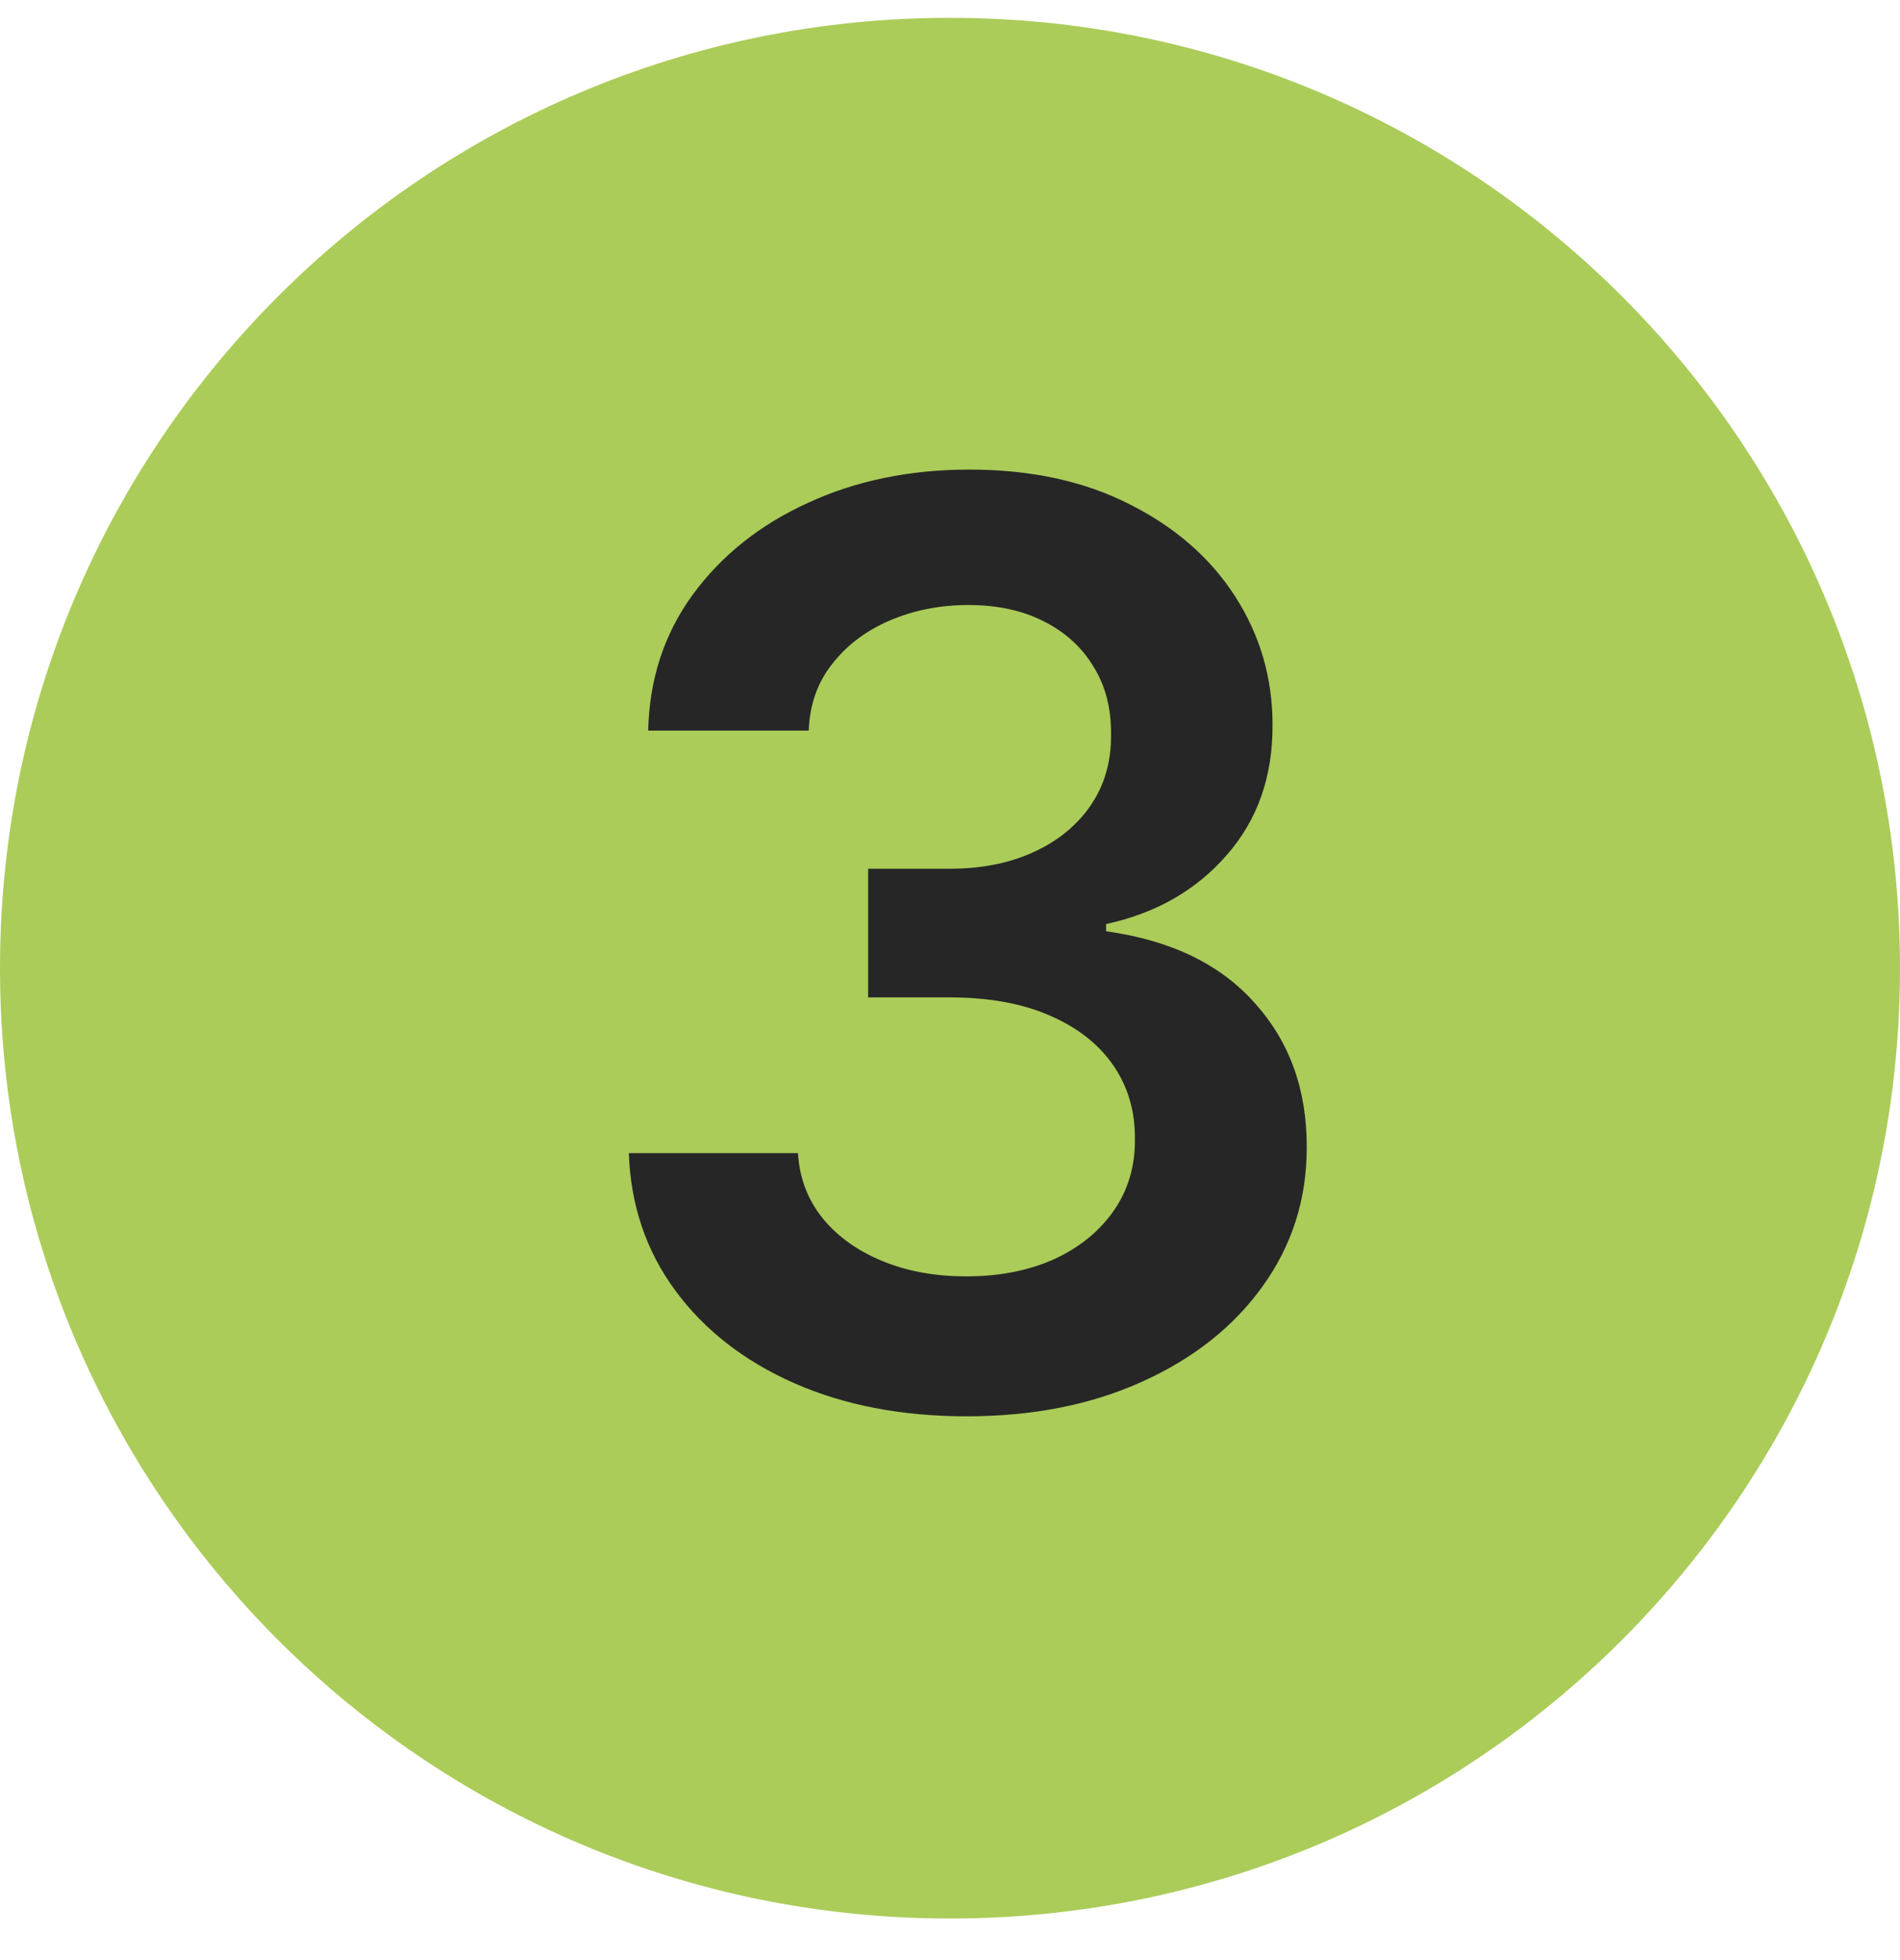 <svg xmlns="http://www.w3.org/2000/svg" width="32" height="33" viewBox="0 0 32 33" fill="none">
    <path d="M16 32.3C24.837 32.3 32 25.137 32 16.3C32 7.463 24.837 0.3 16 0.3C7.163 0.3 0 7.463 0 16.3C0 25.137 7.163 32.3 16 32.3Z" fill="#ABCC59"/>
    <path d="M16.28 23.845C15.189 23.845 14.22 23.659 13.371 23.285C12.528 22.911 11.861 22.391 11.371 21.724C10.881 21.058 10.621 20.287 10.591 19.414H13.439C13.465 19.833 13.604 20.199 13.856 20.512C14.109 20.82 14.444 21.06 14.864 21.232C15.283 21.404 15.752 21.489 16.273 21.489C16.828 21.489 17.321 21.393 17.75 21.201C18.179 21.005 18.515 20.732 18.758 20.383C19 20.035 19.119 19.633 19.114 19.179C19.119 18.709 18.997 18.295 18.75 17.936C18.503 17.578 18.144 17.297 17.674 17.095C17.21 16.893 16.649 16.792 15.992 16.792H14.621V14.626H15.992C16.533 14.626 17.005 14.532 17.409 14.345C17.818 14.159 18.139 13.896 18.371 13.557C18.604 13.214 18.717 12.818 18.712 12.368C18.717 11.929 18.619 11.547 18.417 11.224C18.22 10.896 17.939 10.641 17.576 10.459C17.217 10.277 16.796 10.186 16.311 10.186C15.836 10.186 15.396 10.272 14.992 10.444C14.588 10.616 14.263 10.861 14.015 11.179C13.768 11.492 13.636 11.866 13.621 12.3H10.917C10.937 11.431 11.187 10.669 11.667 10.012C12.152 9.35 12.798 8.835 13.606 8.467C14.414 8.093 15.321 7.906 16.326 7.906C17.361 7.906 18.26 8.1 19.023 8.489C19.79 8.873 20.384 9.391 20.803 10.042C21.222 10.694 21.432 11.414 21.432 12.201C21.437 13.075 21.179 13.807 20.659 14.398C20.144 14.989 19.467 15.376 18.629 15.557V15.679C19.72 15.83 20.555 16.234 21.136 16.891C21.722 17.542 22.013 18.353 22.008 19.323C22.008 20.191 21.76 20.969 21.265 21.656C20.775 22.338 20.099 22.873 19.235 23.262C18.376 23.651 17.391 23.845 16.28 23.845Z" fill="#262626"/>
</svg>